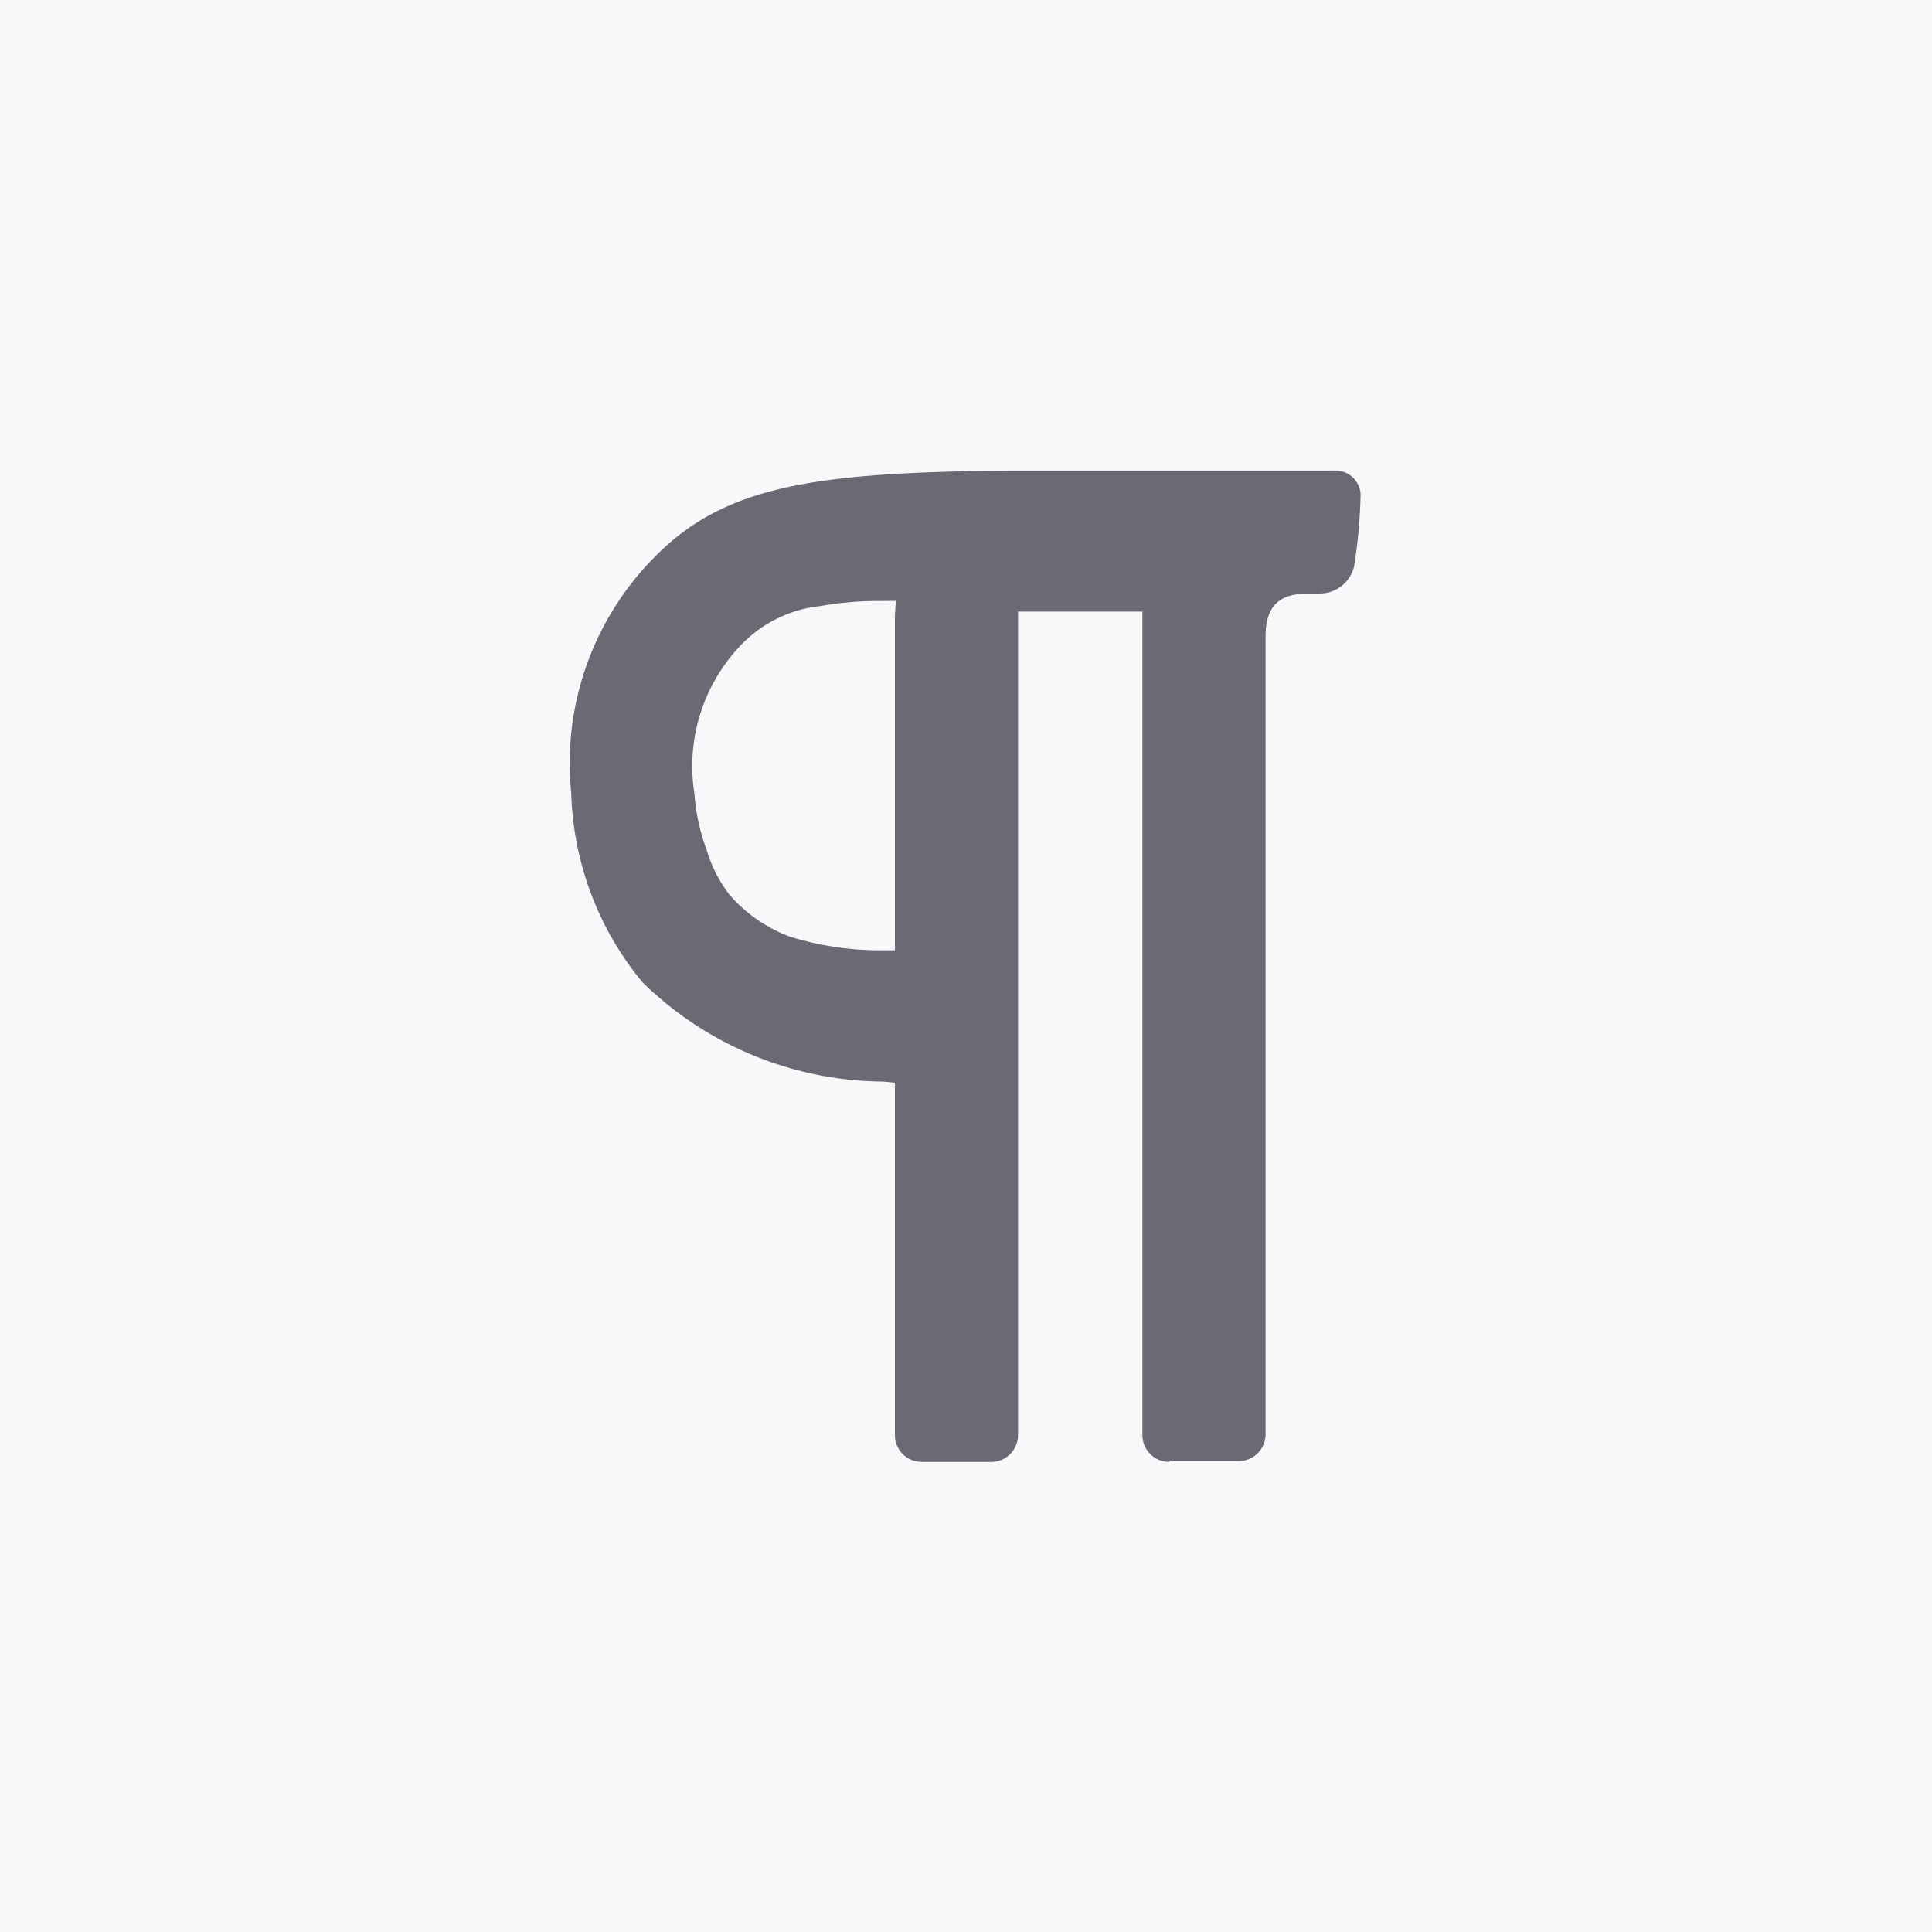 <svg xmlns="http://www.w3.org/2000/svg" viewBox="0 0 16 16">
  <g id="Group_381" data-name="Group 381" transform="translate(-2250 -1456)">
    <rect id="Rectangle_12" data-name="Rectangle 12" width="16" height="16" transform="translate(2250 1456)" fill="#f6f8fa"/>
    <g id="Layer_5" transform="translate(2211.046 1423.007)">
      <g id="Group_380" data-name="Group 380" transform="translate(43.686 36.891)">
        <path id="Path_63" data-name="Path 63" d="M48.637,45.1a.222.222,0,0,1-.222-.222v-6.82h-1.03v6.82a.222.222,0,0,1-.222.222h-.576a.222.222,0,0,1-.222-.222V41.959l-.1-.009a2.875,2.875,0,0,1-1.992-.824,2.571,2.571,0,0,1-.588-1.561,2.424,2.424,0,0,1,.706-1.975c.586-.586,1.35-.686,2.949-.7H50a.209.209,0,0,1,.222.194,4.269,4.269,0,0,1-.054.6.292.292,0,0,1-.279.224h-.1c-.245,0-.354.109-.354.354v6.609a.222.222,0,0,1-.222.222h-.576ZM46.257,37.97a2.741,2.741,0,0,0-.508.042,1.063,1.063,0,0,0-.636.3,1.45,1.45,0,0,0-.408,1.254,1.658,1.658,0,0,0,.1.462,1.146,1.146,0,0,0,.188.372,1.231,1.231,0,0,0,.5.349h0a2.524,2.524,0,0,0,.759.114l.113,0V38.1s0,0,0-.007l.008-.124Z" transform="translate(-43.686 -36.891)" fill="#6a6a75"/>
      </g>
    </g>
  </g>
</svg>
